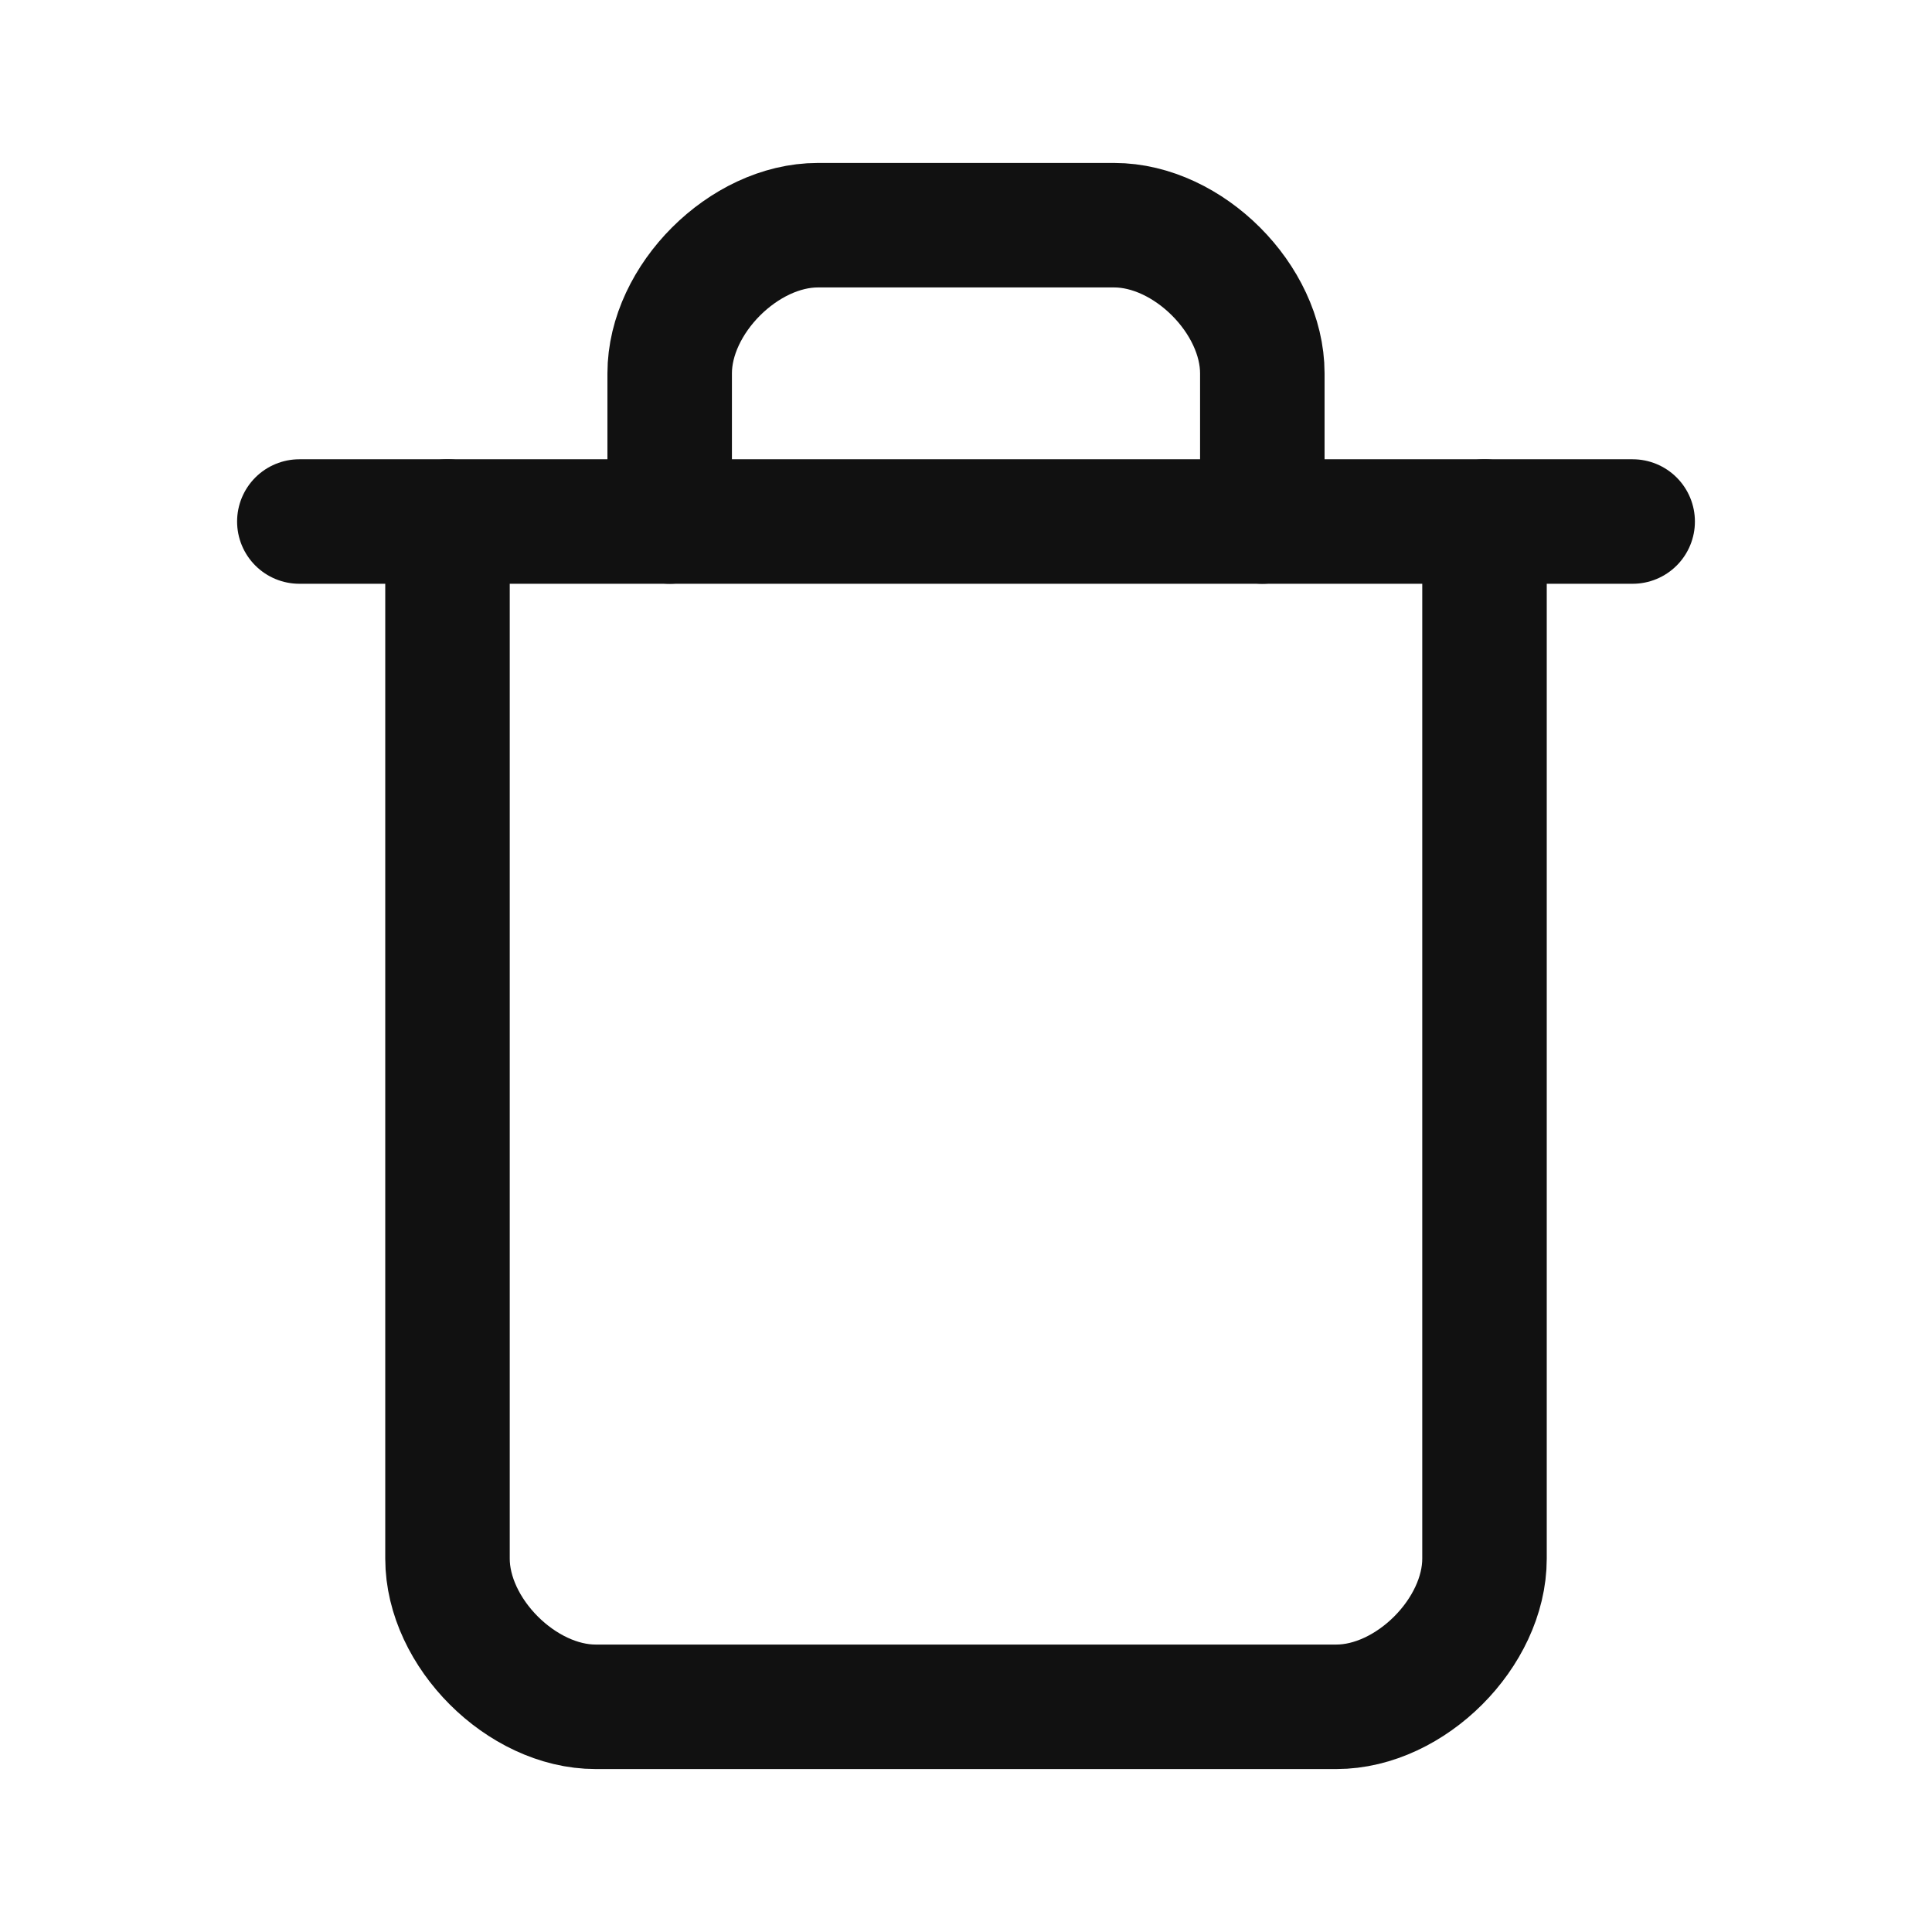 <svg width="16" height="16" viewBox="0 0 16 16" fill="none" xmlns="http://www.w3.org/2000/svg">
<g id="Frame">
<path id="Vector" d="M2.479 4.319H13.521" stroke="#111111" stroke-width="1.031" stroke-linecap="round" stroke-linejoin="round"/>
<path id="Vector_2" d="M12.294 4.319V12.908C12.294 13.521 11.681 14.135 11.067 14.135H4.933C4.319 14.135 3.706 13.521 3.706 12.908V4.319" stroke="#111111" stroke-width="1.031" stroke-linecap="round" stroke-linejoin="round"/>
<path id="Vector_3" d="M5.546 4.319V3.092C5.546 2.479 6.16 1.865 6.773 1.865H9.227C9.841 1.865 10.454 2.479 10.454 3.092V4.319" stroke="#111111" stroke-width="1.031" stroke-linecap="round" stroke-linejoin="round"/>
</g>
</svg>
